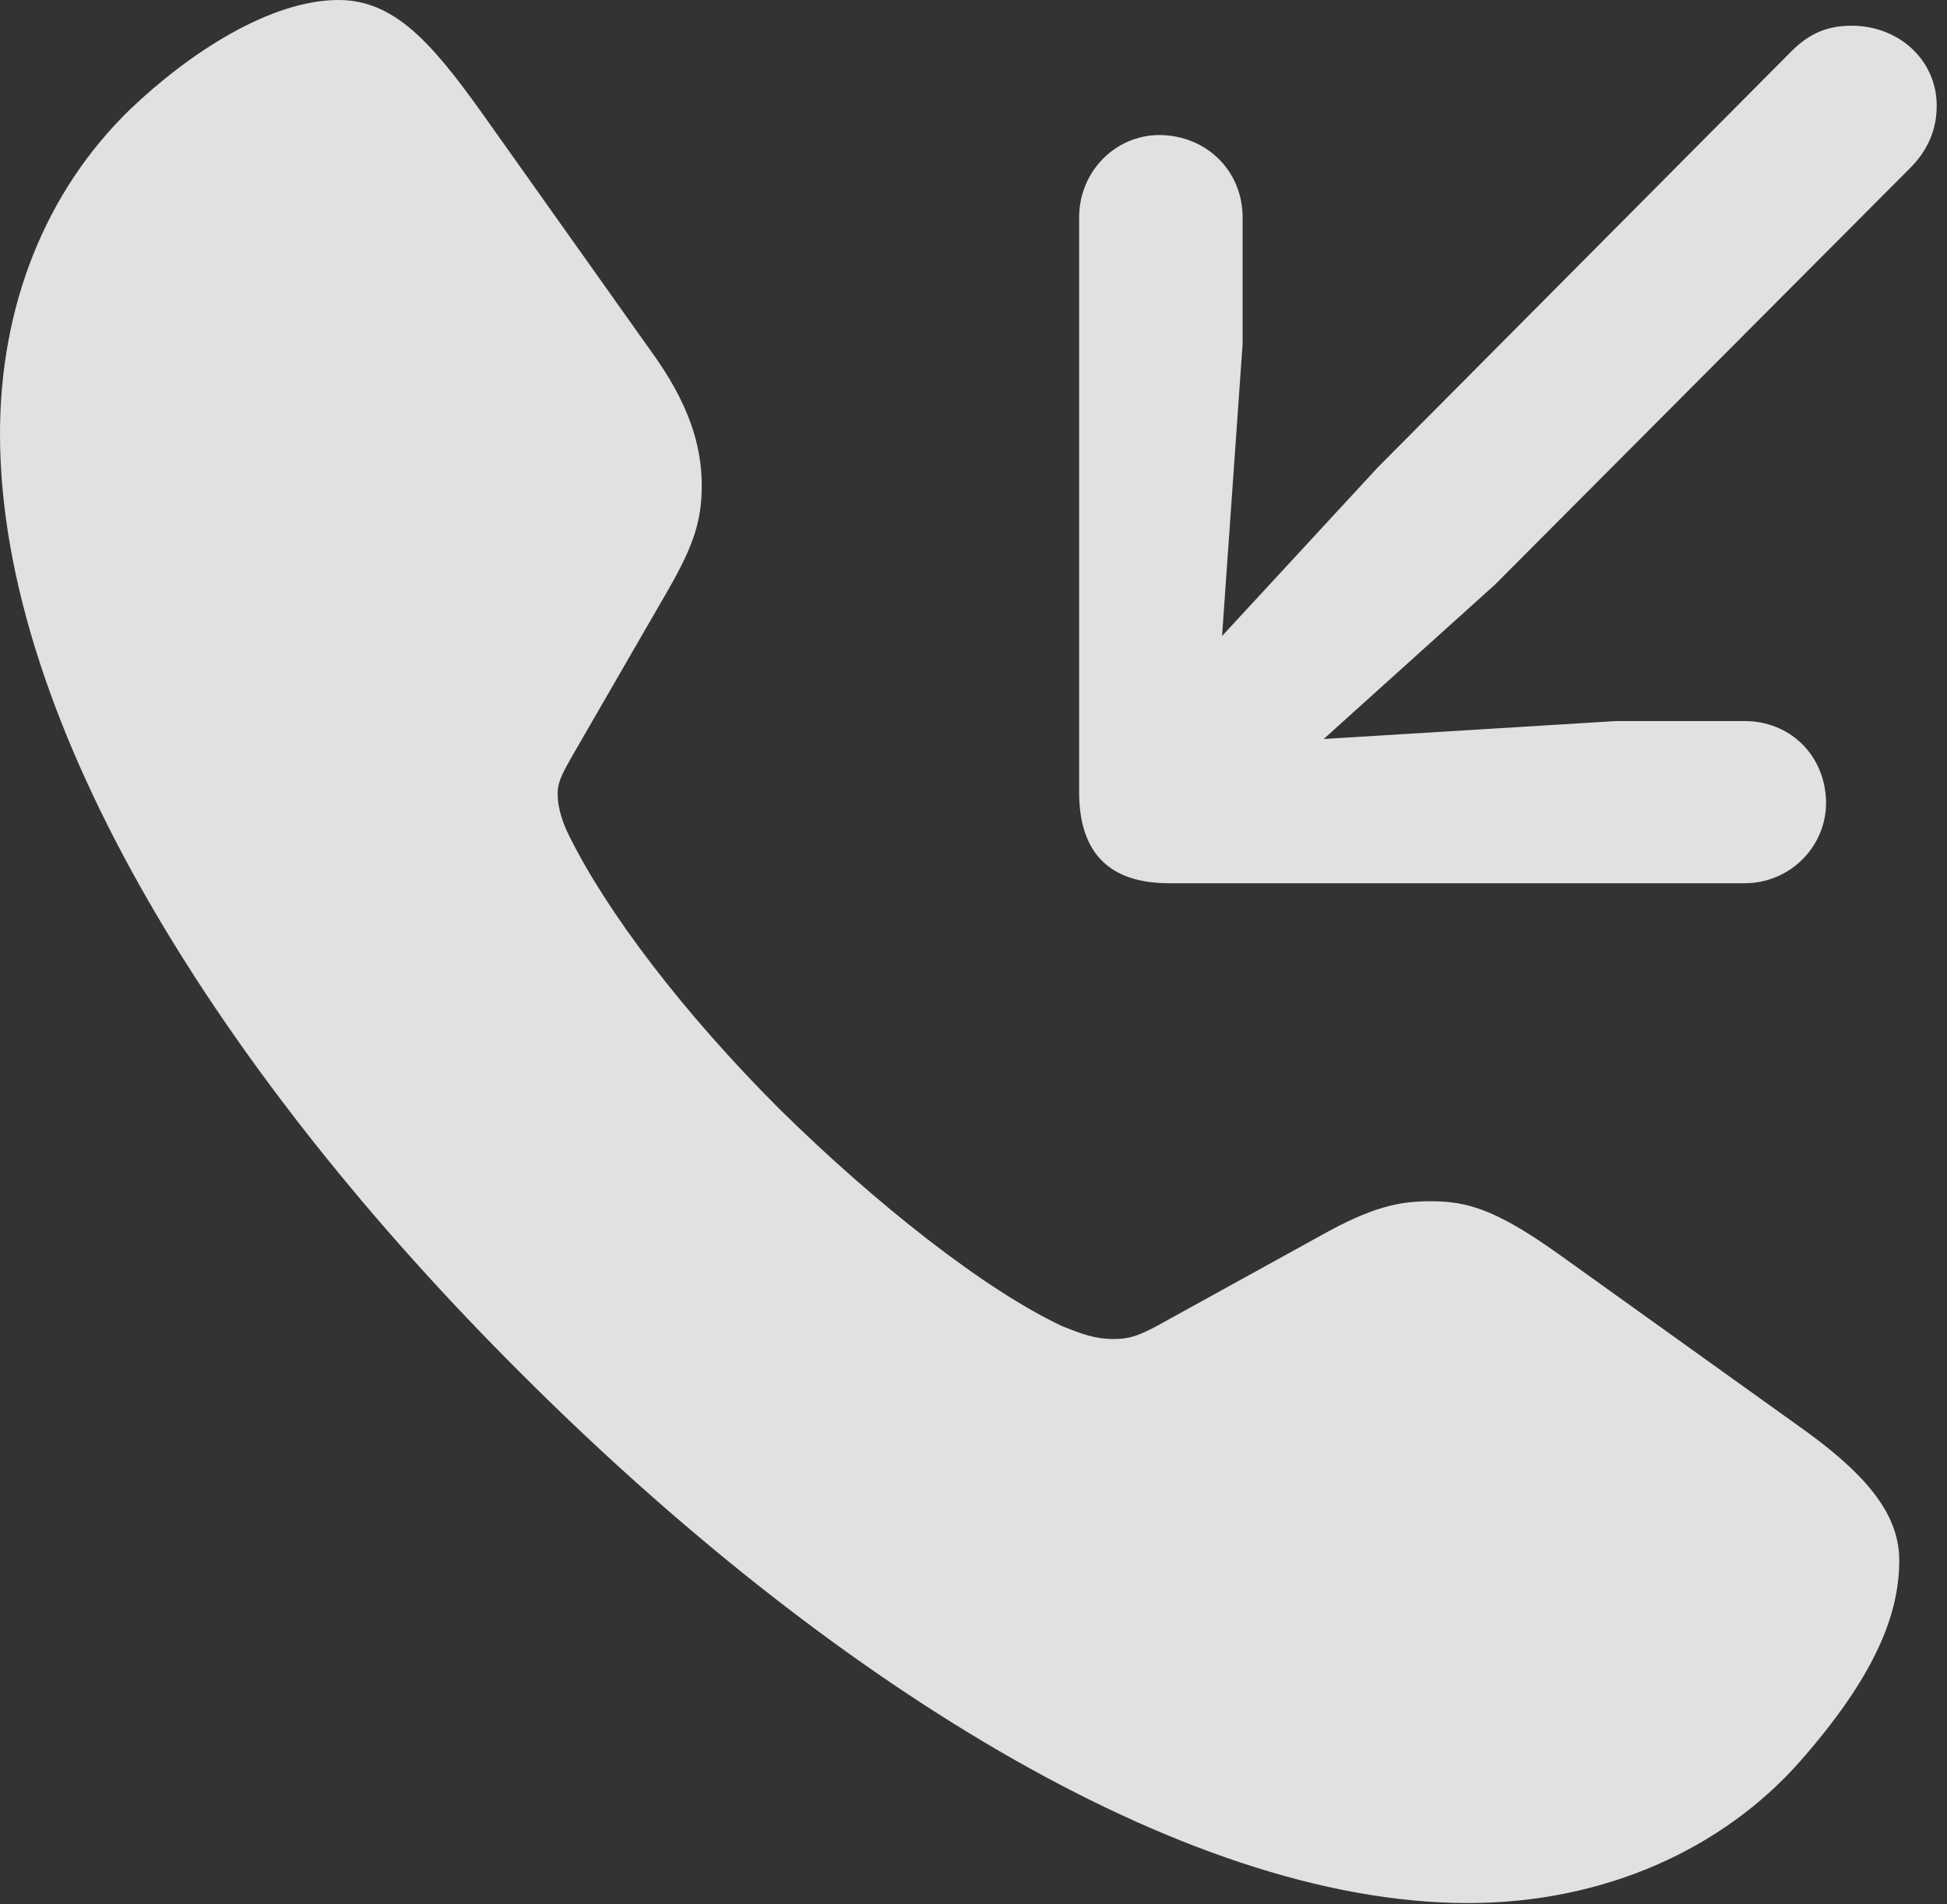 <?xml version="1.0" encoding="UTF-8"?>
<!--Generator: Apple Native CoreSVG 326-->
<!DOCTYPE svg
PUBLIC "-//W3C//DTD SVG 1.1//EN"
       "http://www.w3.org/Graphics/SVG/1.1/DTD/svg11.dtd">
<svg version="1.1" xmlns="http://www.w3.org/2000/svg" xmlns:xlink="http://www.w3.org/1999/xlink" viewBox="0 0 14.766 14.443">
 <rect x="0" y="0" width="14.766" height="14.443" fill="#333333" stroke="none"/>
 <g>
  <rect height="14.443" opacity="0" width="14.766" x="0" y="0"/>
  <path d="M3.955 10.42C6.23 12.695 8.945 14.434 11.133 14.434C12.168 14.434 13.066 14.023 13.652 13.359C14.209 12.725 14.404 12.256 14.404 11.836C14.404 11.514 14.199 11.221 13.701 10.859L11.807 9.502C11.338 9.17 11.123 9.111 10.85 9.111C10.615 9.111 10.41 9.15 10.01 9.375L8.77 10.059C8.623 10.137 8.555 10.156 8.447 10.156C8.301 10.156 8.203 10.117 8.057 10.059C7.471 9.785 6.641 9.131 5.908 8.408C5.176 7.676 4.6 6.914 4.316 6.338C4.277 6.26 4.229 6.143 4.229 6.016C4.229 5.918 4.287 5.83 4.346 5.723L5.068 4.473C5.264 4.131 5.322 3.945 5.322 3.682C5.322 3.379 5.225 3.057 4.932 2.656L3.643 0.84C3.271 0.322 2.988 0 2.568 0C2.051 0 1.436 0.4 0.986 0.83C0.342 1.455 0 2.324 0 3.291C0 5.498 1.689 8.164 3.955 10.42Z" fill="white" fill-opacity="0.85"/>
  <path d="M14.043 0.195C13.857 0.195 13.721 0.254 13.584 0.391L10.449 3.545L9.268 4.824L9.424 2.607L9.424 1.65C9.424 1.309 9.17 1.045 8.828 1.025C8.477 1.006 8.184 1.289 8.184 1.65L8.184 6.006C8.184 6.465 8.408 6.699 8.867 6.699L13.232 6.699C13.584 6.699 13.867 6.406 13.848 6.055C13.828 5.713 13.565 5.469 13.232 5.469L12.256 5.469L10.039 5.605L11.338 4.434L14.482 1.279C14.619 1.143 14.688 0.986 14.688 0.801C14.688 0.459 14.404 0.195 14.043 0.195Z" fill="white" fill-opacity="0.85"/>
 </g>
</svg>

